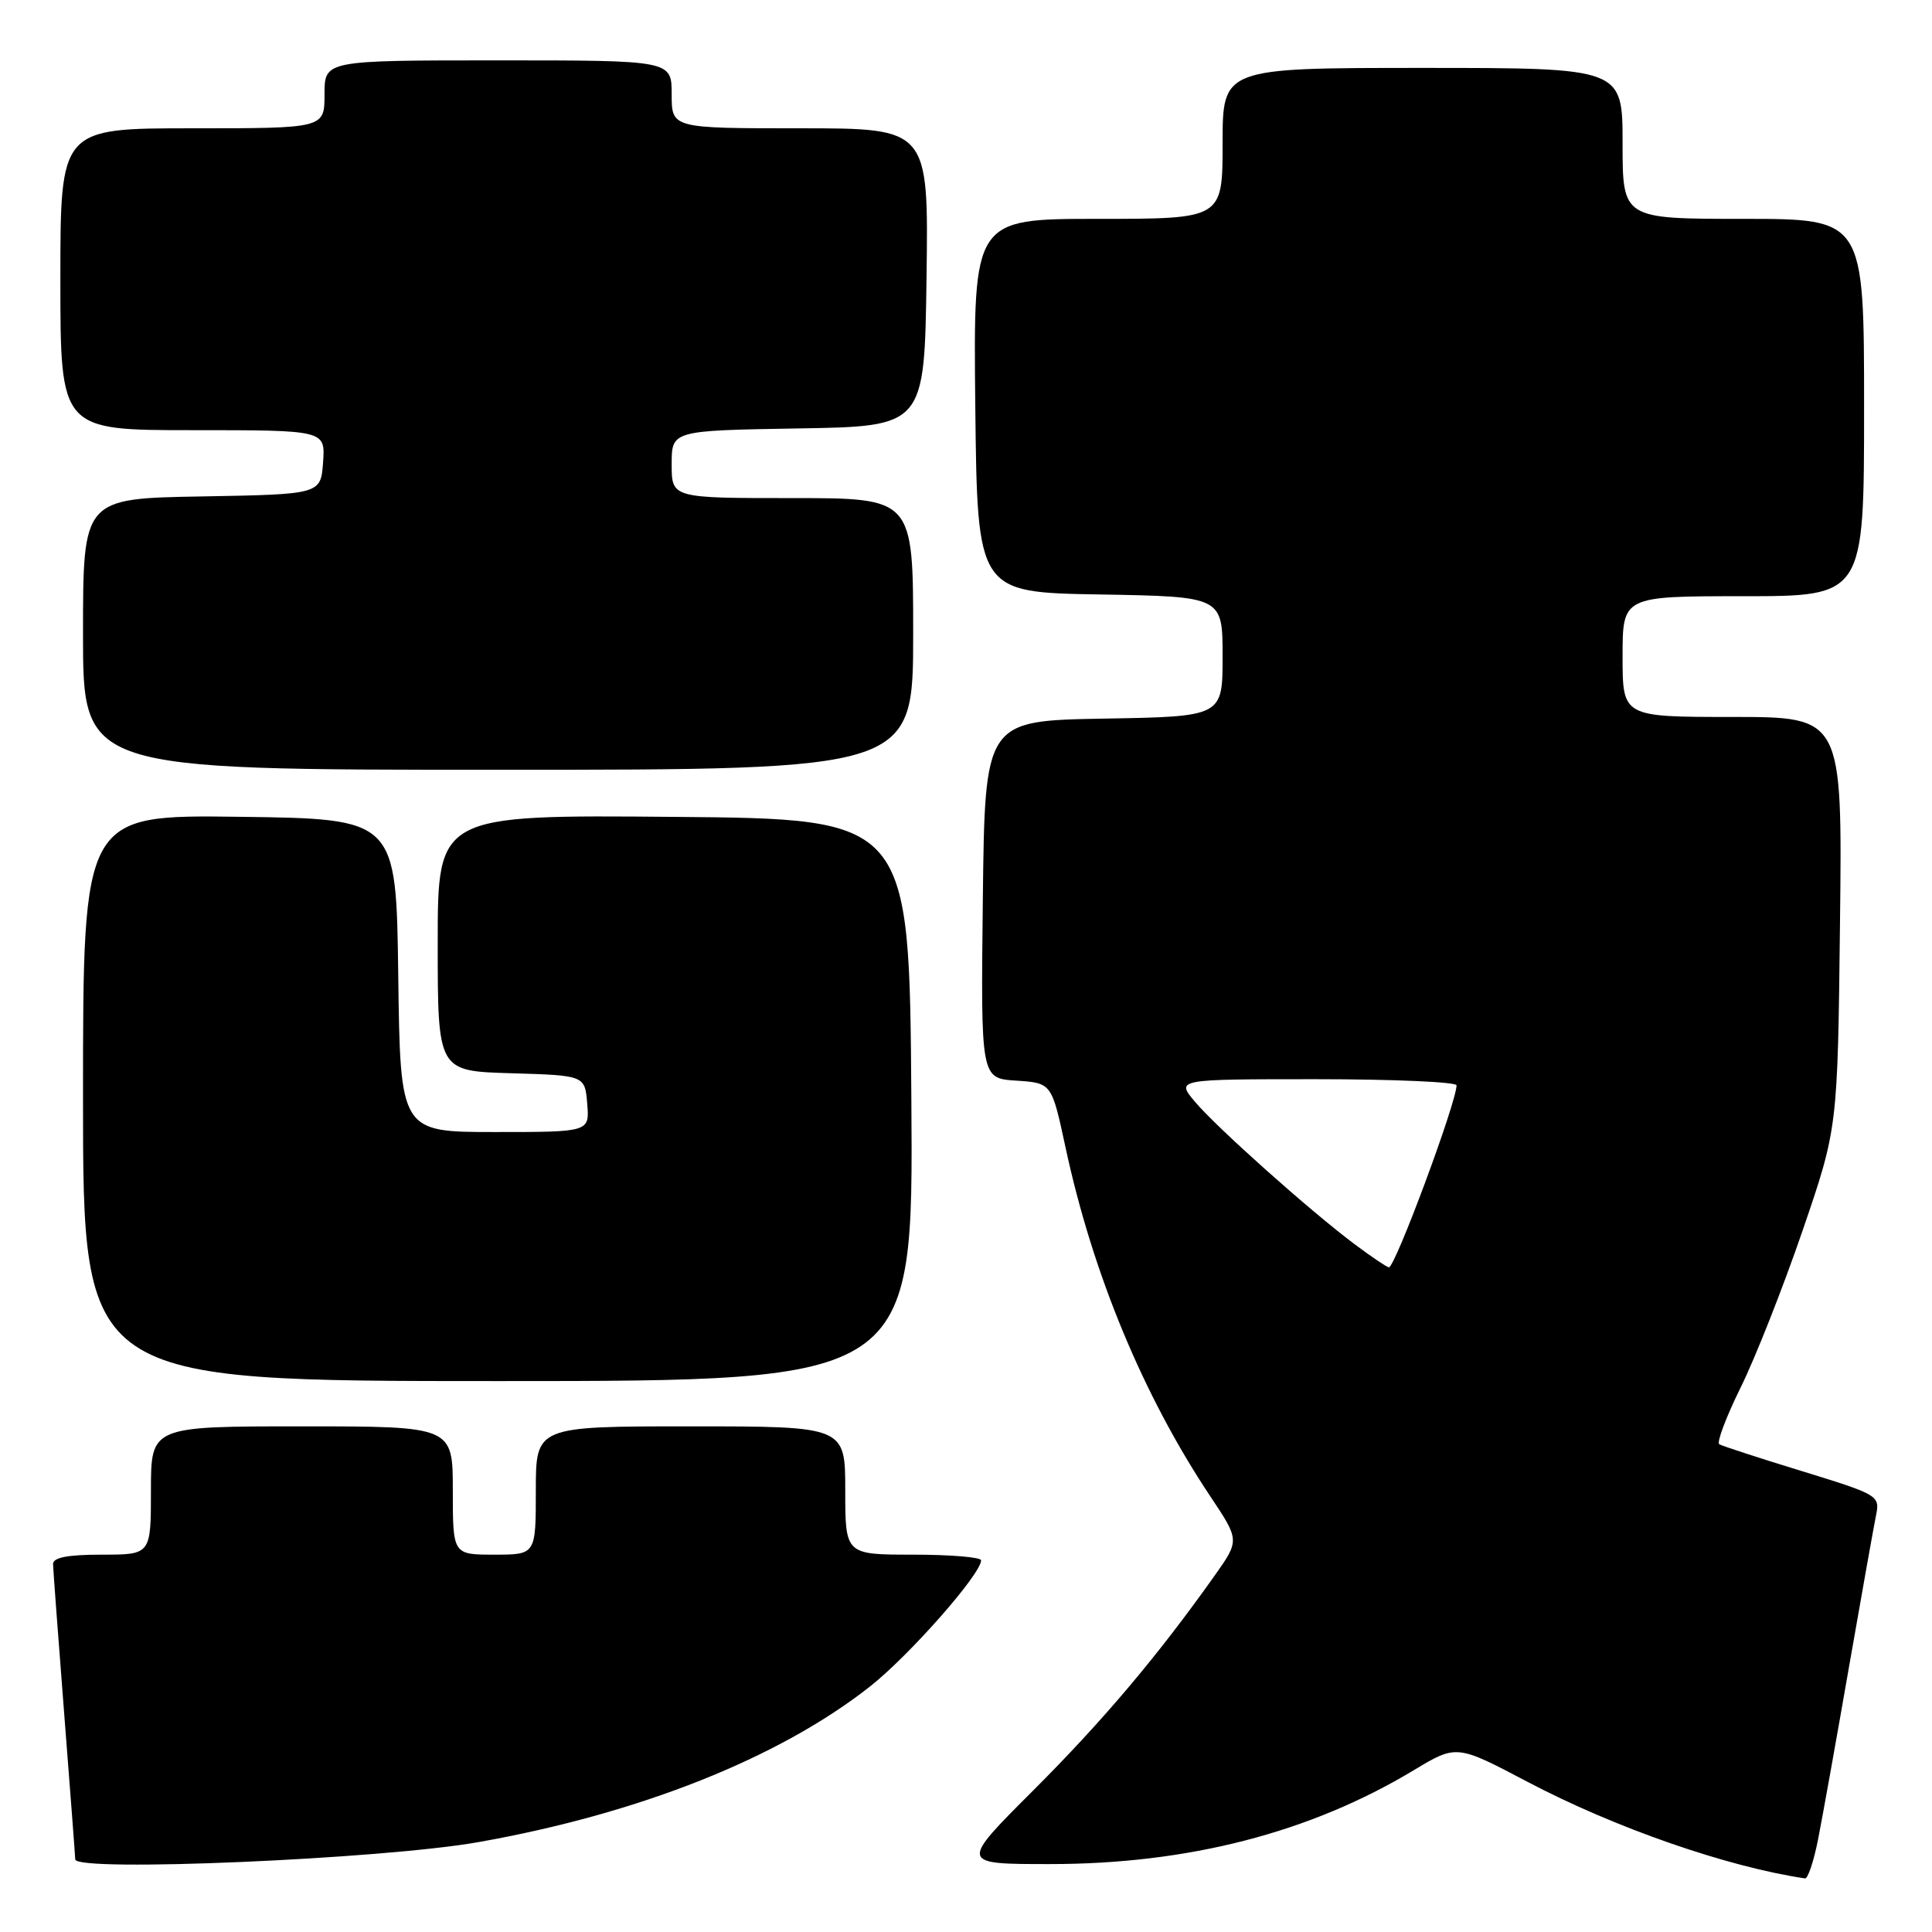 <?xml version="1.0" encoding="UTF-8" standalone="no"?>
<!DOCTYPE svg PUBLIC "-//W3C//DTD SVG 1.1//EN" "http://www.w3.org/Graphics/SVG/1.1/DTD/svg11.dtd" >
<svg xmlns="http://www.w3.org/2000/svg" xmlns:xlink="http://www.w3.org/1999/xlink" version="1.1" viewBox="0 0 256 256">
 <g >
 <path fill="currentColor"
d=" M 240.90 243.75 C 241.47 240.86 243.31 230.62 244.98 221.00 C 246.66 211.38 248.28 202.29 248.58 200.81 C 249.12 198.18 248.92 198.06 238.82 194.95 C 233.14 193.21 228.19 191.60 227.81 191.37 C 227.44 191.15 228.72 187.75 230.66 183.82 C 232.60 179.89 236.28 170.56 238.84 163.09 C 243.50 149.50 243.50 149.50 243.81 122.25 C 244.12 95.00 244.12 95.00 229.56 95.00 C 215.00 95.00 215.00 95.00 215.00 87.00 C 215.00 79.00 215.00 79.00 231.00 79.00 C 247.00 79.00 247.00 79.00 247.00 54.00 C 247.00 29.00 247.00 29.00 231.00 29.00 C 215.00 29.00 215.00 29.00 215.00 19.00 C 215.00 9.00 215.00 9.00 188.50 9.00 C 162.00 9.00 162.00 9.00 162.00 19.00 C 162.00 29.00 162.00 29.00 145.48 29.00 C 128.97 29.00 128.97 29.00 129.23 53.75 C 129.50 78.50 129.50 78.50 145.75 78.77 C 162.00 79.05 162.00 79.05 162.00 87.00 C 162.00 94.95 162.00 94.95 146.25 95.22 C 130.50 95.50 130.50 95.50 130.23 119.19 C 129.96 142.89 129.96 142.89 134.66 143.19 C 139.35 143.50 139.35 143.50 141.18 152.00 C 144.78 168.79 151.49 184.96 160.39 198.30 C 164.26 204.10 164.26 204.10 160.93 208.80 C 153.36 219.47 146.13 228.03 136.90 237.25 C 127.14 247.00 127.14 247.00 139.11 247.00 C 157.44 247.00 173.58 242.84 187.30 234.58 C 193.00 231.15 193.00 231.15 202.40 236.10 C 213.98 242.20 228.86 247.37 239.18 248.90 C 239.55 248.95 240.33 246.64 240.90 243.75 Z  M 63.40 244.09 C 84.68 240.32 103.19 232.97 115.24 223.50 C 120.47 219.39 130.00 208.57 130.00 206.75 C 130.00 206.34 125.95 206.00 121.00 206.00 C 112.00 206.00 112.00 206.00 112.00 197.50 C 112.00 189.00 112.00 189.00 91.50 189.00 C 71.00 189.00 71.00 189.00 71.00 197.50 C 71.00 206.00 71.00 206.00 65.50 206.00 C 60.00 206.00 60.00 206.00 60.00 197.50 C 60.00 189.00 60.00 189.00 40.00 189.00 C 20.00 189.00 20.00 189.00 20.00 197.50 C 20.00 206.00 20.00 206.00 13.50 206.00 C 8.95 206.00 7.01 206.38 7.03 207.25 C 7.04 207.94 7.71 216.82 8.50 227.00 C 9.29 237.18 9.96 245.90 9.97 246.38 C 10.03 248.09 50.67 246.35 63.40 244.09 Z  M 120.76 145.75 C 120.50 108.50 120.50 108.50 89.25 108.24 C 58.00 107.97 58.00 107.97 58.00 124.95 C 58.00 141.93 58.00 141.93 67.75 142.21 C 77.50 142.50 77.50 142.50 77.81 146.25 C 78.12 150.00 78.12 150.00 65.58 150.00 C 53.04 150.00 53.04 150.00 52.77 129.25 C 52.50 108.50 52.50 108.50 31.75 108.23 C 11.00 107.96 11.00 107.96 11.00 145.48 C 11.00 183.00 11.00 183.00 66.01 183.00 C 121.02 183.00 121.02 183.00 120.76 145.75 Z  M 121.00 84.00 C 121.00 66.00 121.00 66.00 105.00 66.00 C 89.00 66.00 89.00 66.00 89.00 61.52 C 89.00 57.05 89.00 57.05 105.75 56.77 C 122.50 56.50 122.50 56.50 122.77 36.75 C 123.04 17.00 123.04 17.00 106.02 17.00 C 89.00 17.00 89.00 17.00 89.00 12.50 C 89.00 8.00 89.00 8.00 66.00 8.00 C 43.00 8.00 43.00 8.00 43.00 12.50 C 43.00 17.00 43.00 17.00 25.50 17.00 C 8.00 17.00 8.00 17.00 8.00 37.00 C 8.00 57.00 8.00 57.00 25.56 57.00 C 43.11 57.00 43.11 57.00 42.81 61.25 C 42.50 65.50 42.50 65.50 26.75 65.78 C 11.00 66.05 11.00 66.05 11.00 84.03 C 11.00 102.00 11.00 102.00 66.00 102.00 C 121.00 102.00 121.00 102.00 121.00 84.00 Z  M 179.50 164.87 C 173.58 160.44 161.22 149.41 158.34 145.99 C 155.82 143.00 155.82 143.00 174.41 143.00 C 184.63 143.00 193.00 143.37 193.00 143.81 C 193.00 146.06 184.83 168.03 184.03 167.93 C 183.74 167.89 181.70 166.52 179.50 164.87 Z "/>
</g>
</svg>